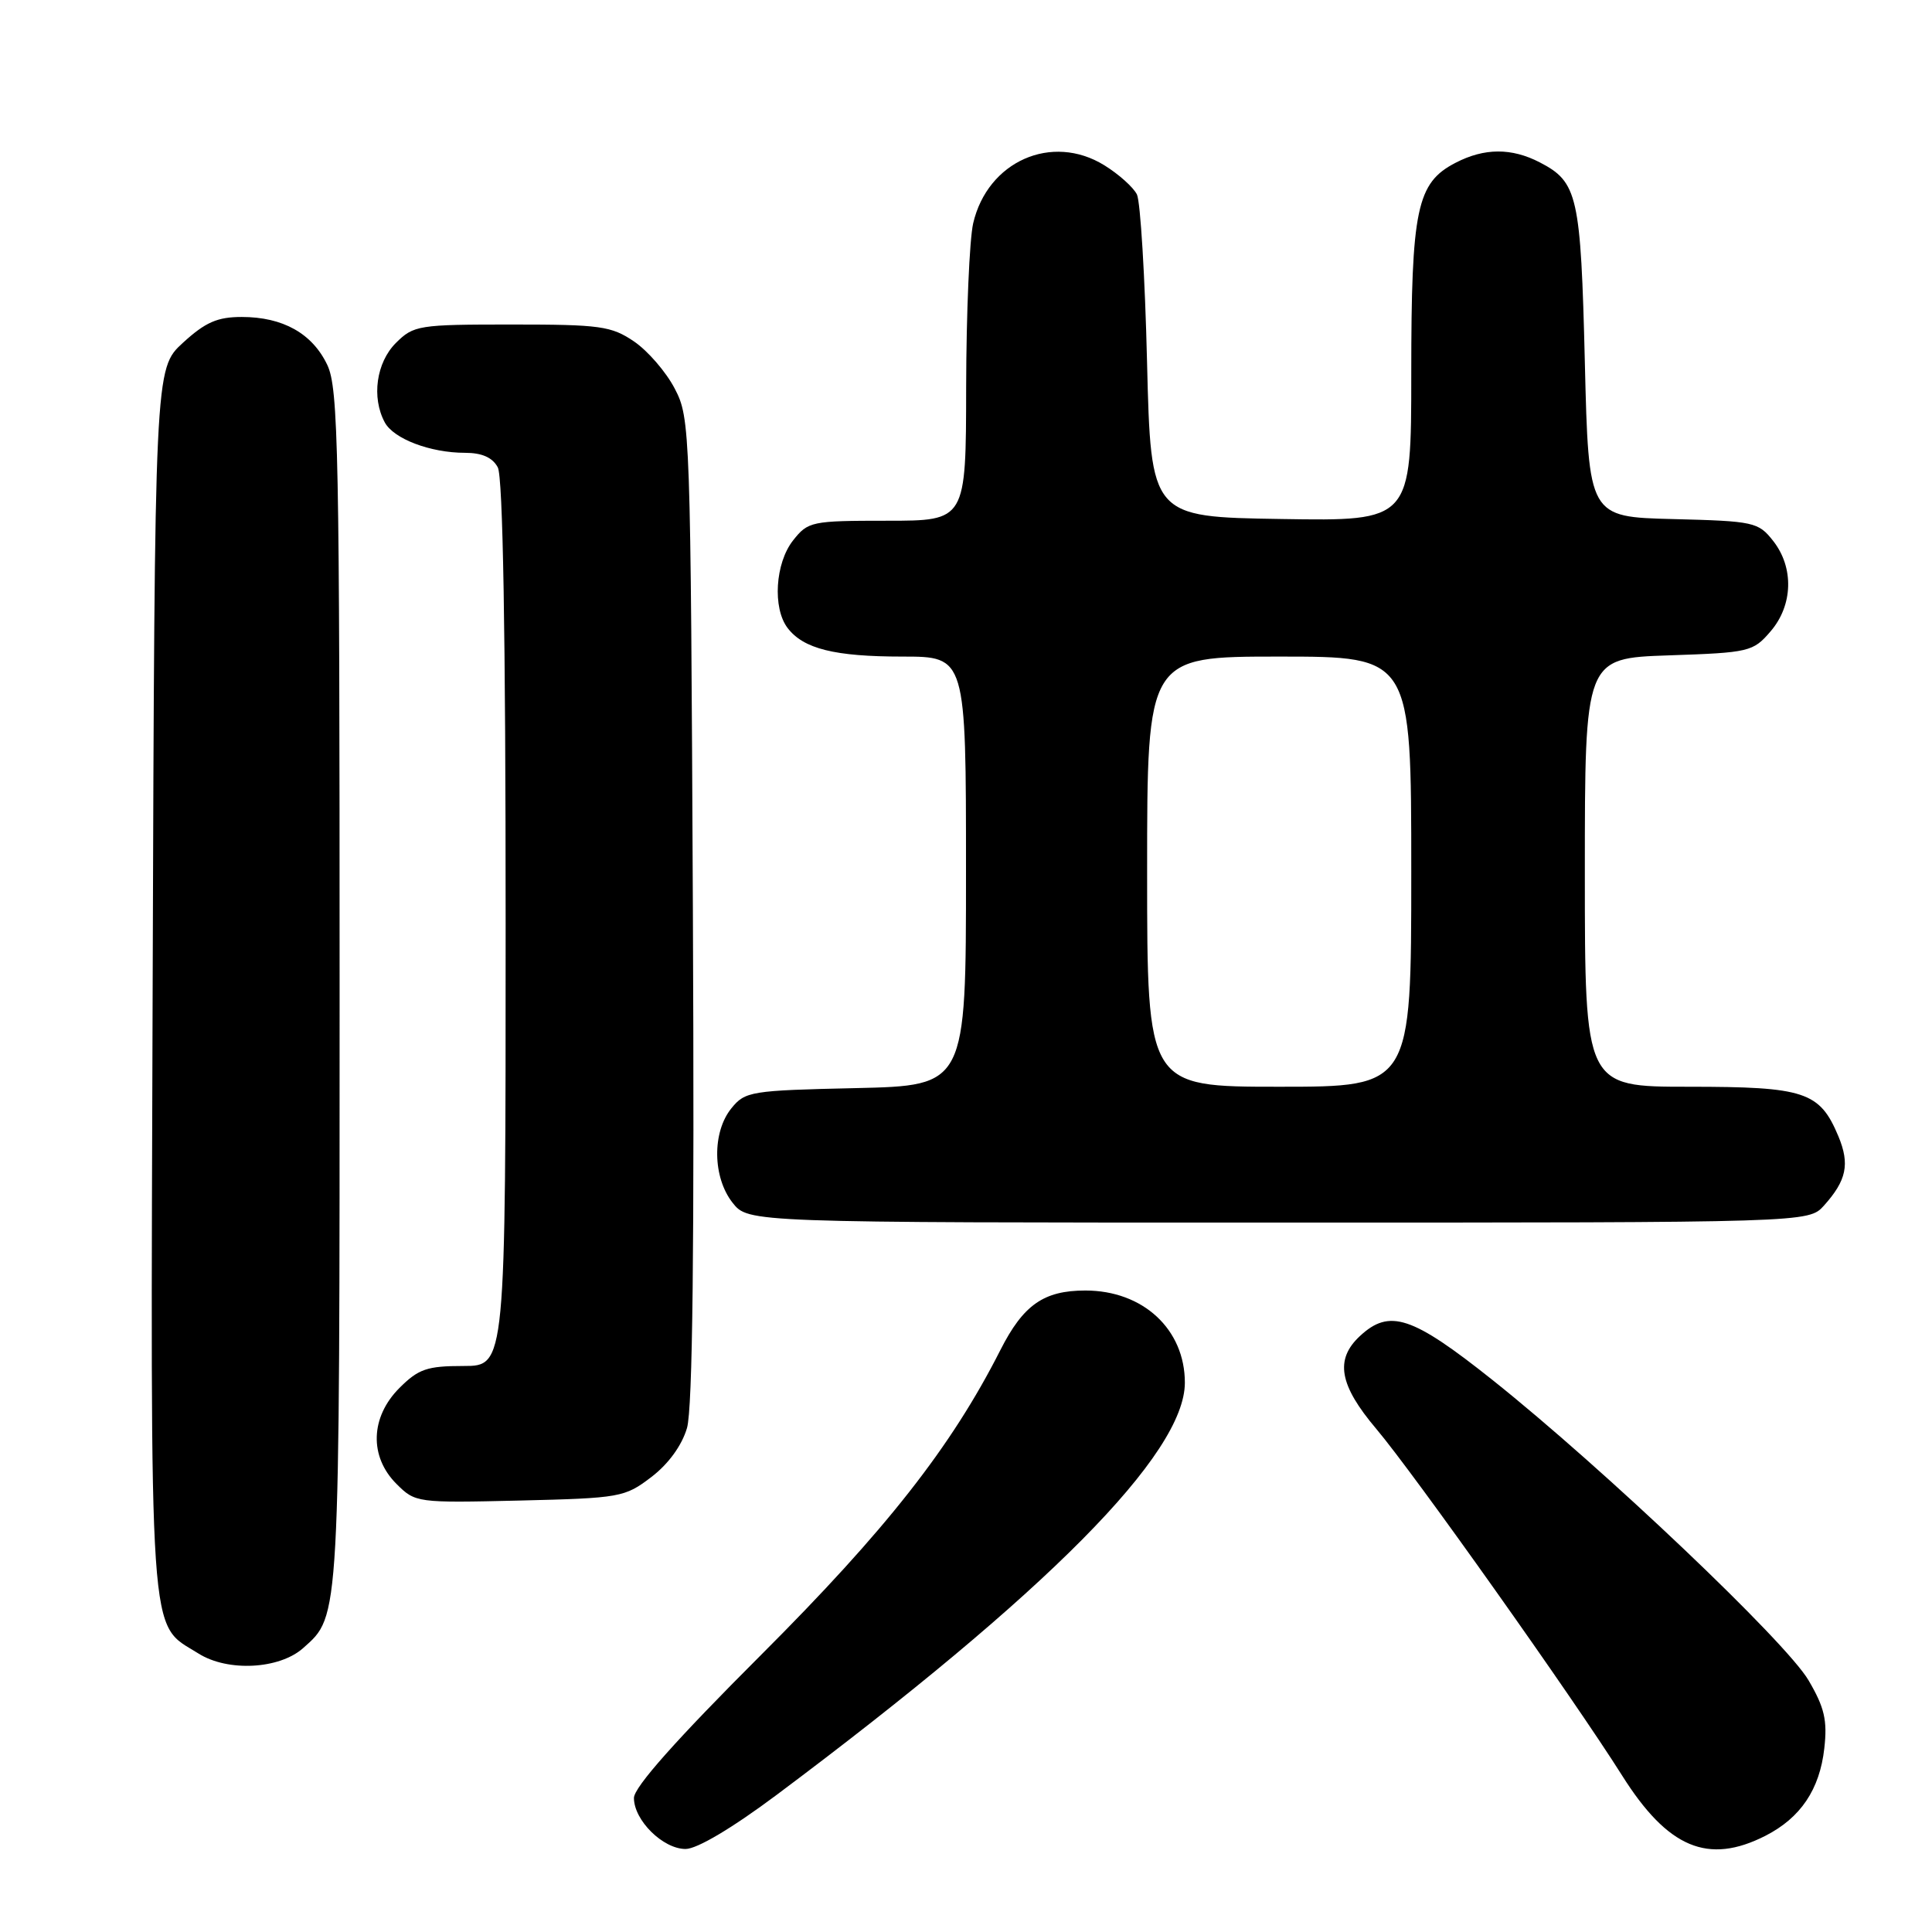 <?xml version="1.0" encoding="UTF-8" standalone="no"?>
<!DOCTYPE svg PUBLIC "-//W3C//DTD SVG 1.1//EN" "http://www.w3.org/Graphics/SVG/1.1/DTD/svg11.dtd" >
<svg xmlns="http://www.w3.org/2000/svg" xmlns:xlink="http://www.w3.org/1999/xlink" version="1.1" viewBox="0 0 256 256">
 <g >
 <path fill="currentColor"
d=" M 102.91 237.83 C 138.83 210.96 157.00 192.61 157.00 183.21 C 157.00 176.14 151.46 171.00 143.82 171.00 C 138.30 171.00 135.59 172.90 132.55 178.90 C 126.04 191.74 117.42 202.72 100.82 219.31 C 89.59 230.53 84.00 236.82 84.00 238.24 C 84.00 241.20 87.85 245.00 90.84 245.00 C 92.36 245.00 97.02 242.23 102.91 237.83 Z  M 233.93 243.25 C 238.59 240.87 241.12 237.12 241.73 231.66 C 242.15 227.96 241.76 226.26 239.64 222.65 C 236.67 217.57 212.43 194.54 197.77 182.86 C 187.10 174.37 184.12 173.38 180.19 177.04 C 176.85 180.15 177.45 183.53 182.37 189.34 C 187.31 195.18 208.47 225.01 214.94 235.27 C 221.00 244.88 226.33 247.12 233.93 243.25 Z  M 40.18 218.37 C 45.07 214.01 45.00 215.31 45.00 130.93 C 45.00 59.77 44.84 51.46 43.37 48.36 C 41.39 44.19 37.49 42.00 32.03 42.00 C 28.80 42.00 27.21 42.70 24.24 45.42 C 20.50 48.85 20.50 48.85 20.23 129.94 C 19.94 219.58 19.62 214.90 26.30 219.10 C 30.19 221.55 37.02 221.19 40.18 218.37 Z  M 86.30 195.72 C 88.56 194.00 90.35 191.54 91.03 189.22 C 91.78 186.65 92.02 165.35 91.81 120.50 C 91.51 56.85 91.46 55.42 89.41 51.50 C 88.27 49.30 85.84 46.49 84.02 45.25 C 81.00 43.20 79.53 43.00 67.81 43.00 C 55.45 43.00 54.81 43.10 52.45 45.45 C 49.86 48.05 49.21 52.66 50.98 55.96 C 52.15 58.15 57.03 60.00 61.61 60.00 C 63.87 60.00 65.26 60.62 65.96 61.93 C 66.64 63.20 67.00 83.98 67.00 122.43 C 67.00 181.00 67.00 181.00 61.42 181.00 C 56.59 181.00 55.45 181.39 52.92 183.92 C 49.07 187.78 48.91 193.00 52.53 196.62 C 55.03 199.12 55.23 199.15 68.86 198.83 C 82.18 198.51 82.79 198.40 86.30 195.72 Z  M 241.68 159.75 C 244.68 156.41 245.13 154.26 243.60 150.57 C 241.12 144.65 239.17 144.00 223.78 144.00 C 210.00 144.00 210.00 144.00 210.00 115.61 C 210.00 87.22 210.00 87.22 221.10 86.84 C 231.80 86.48 232.29 86.36 234.60 83.67 C 237.59 80.21 237.73 75.20 234.95 71.67 C 232.99 69.18 232.42 69.05 221.70 68.78 C 210.50 68.50 210.50 68.50 210.00 48.00 C 209.46 25.89 209.06 24.12 204.02 21.51 C 200.28 19.58 196.69 19.59 192.87 21.57 C 187.72 24.23 187.00 27.67 187.00 49.49 C 187.00 69.05 187.00 69.05 169.75 68.77 C 152.50 68.50 152.50 68.50 151.99 48.00 C 151.72 36.72 151.11 26.72 150.65 25.77 C 150.18 24.82 148.24 23.08 146.33 21.90 C 139.37 17.60 130.86 21.37 128.95 29.59 C 128.46 31.74 128.04 41.49 128.02 51.25 C 128.00 69.00 128.00 69.00 117.57 69.00 C 107.50 69.00 107.07 69.09 105.07 71.63 C 102.72 74.63 102.35 80.57 104.36 83.21 C 106.46 85.97 110.58 87.00 119.57 87.00 C 128.00 87.00 128.00 87.00 128.00 115.43 C 128.00 143.85 128.00 143.85 113.41 144.18 C 99.47 144.49 98.73 144.61 96.91 146.86 C 94.34 150.03 94.42 156.00 97.07 159.37 C 99.15 162.00 99.15 162.00 169.40 162.00 C 239.65 162.00 239.65 162.00 241.68 159.75 Z  M 152.00 115.50 C 152.00 87.00 152.00 87.00 169.50 87.00 C 187.00 87.00 187.00 87.00 187.00 115.50 C 187.00 144.00 187.00 144.00 169.50 144.00 C 152.00 144.00 152.00 144.00 152.00 115.50 Z "/>
</g>
</svg>